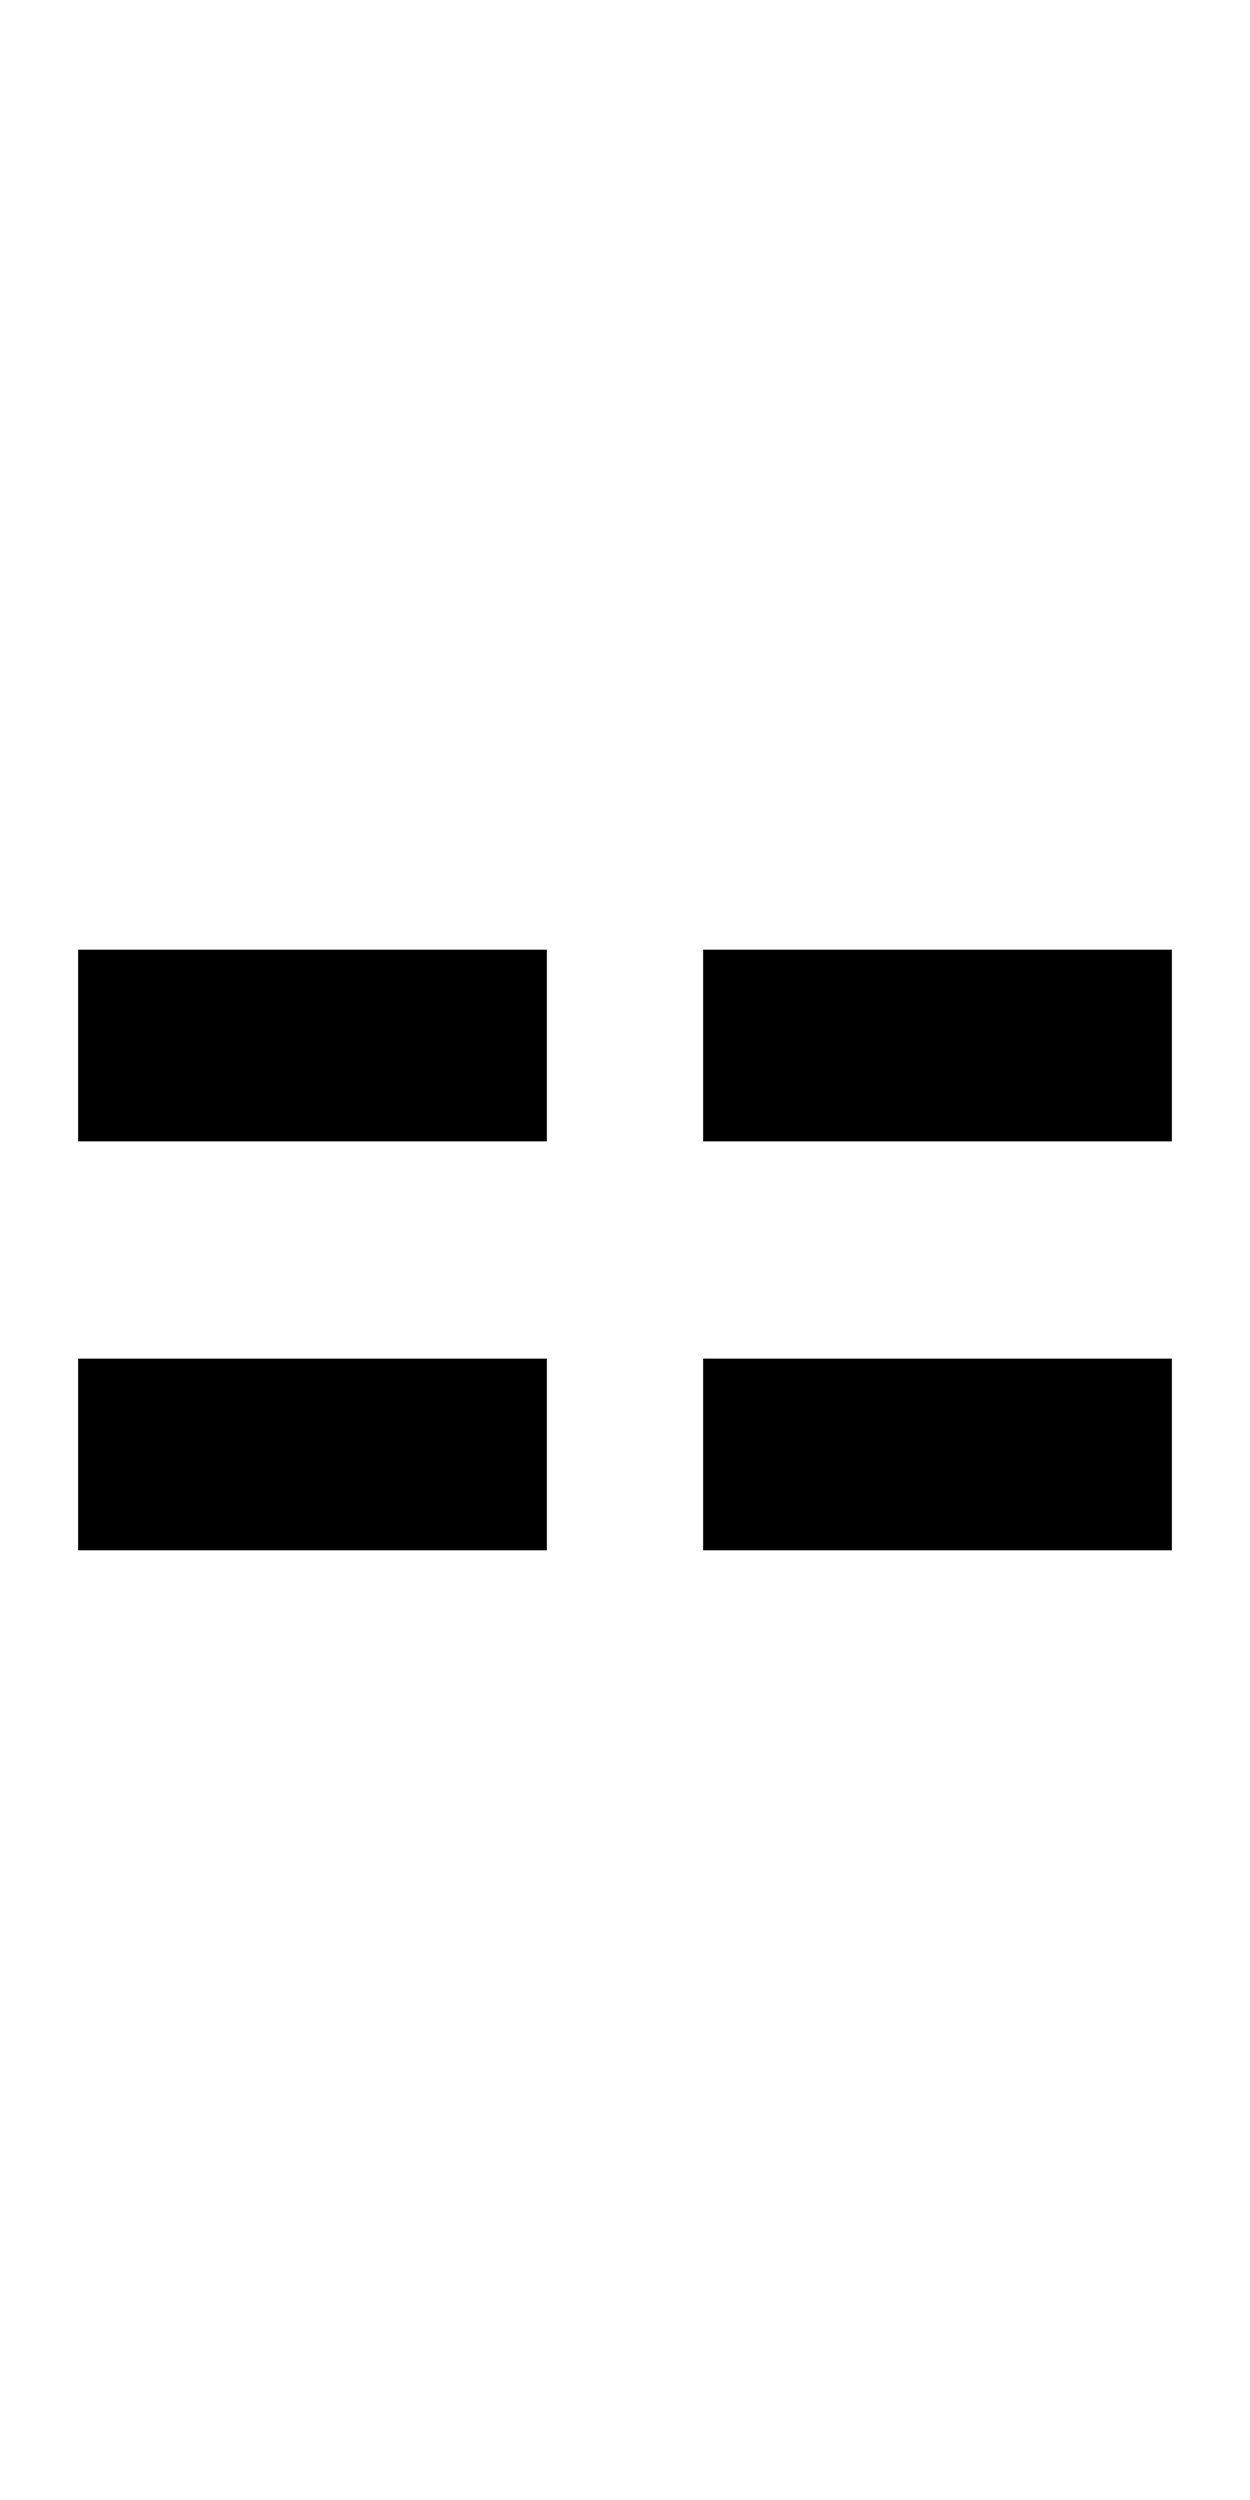 <?xml version="1.0" encoding="UTF-8" standalone="no"?>
<!-- Created with Inkscape (http://www.inkscape.org/) -->

<svg
   xmlns:dc="http://purl.org/dc/elements/1.1/"
   xmlns:cc="http://creativecommons.org/ns#"
   xmlns:rdf="http://www.w3.org/1999/02/22-rdf-syntax-ns#"
   xmlns:svg="http://www.w3.org/2000/svg"
   xmlns="http://www.w3.org/2000/svg"
   version="1.1"
   width="1024"
   height="2048"
   id="svg3355">
  <defs
     id="defs3357" />
  <path
     d="m 64,778 0,157 384,0 0,-157 z m 512,0 0,157 384,0 0,-157 z m -512,335 0,157 384,0 0,-157 z m 512,0 0,157 384,0 0,-157 z"
     id="path5935"
     style="fill:#000000;fill-opacity:1;stroke:none;display:inline" />
</svg>
